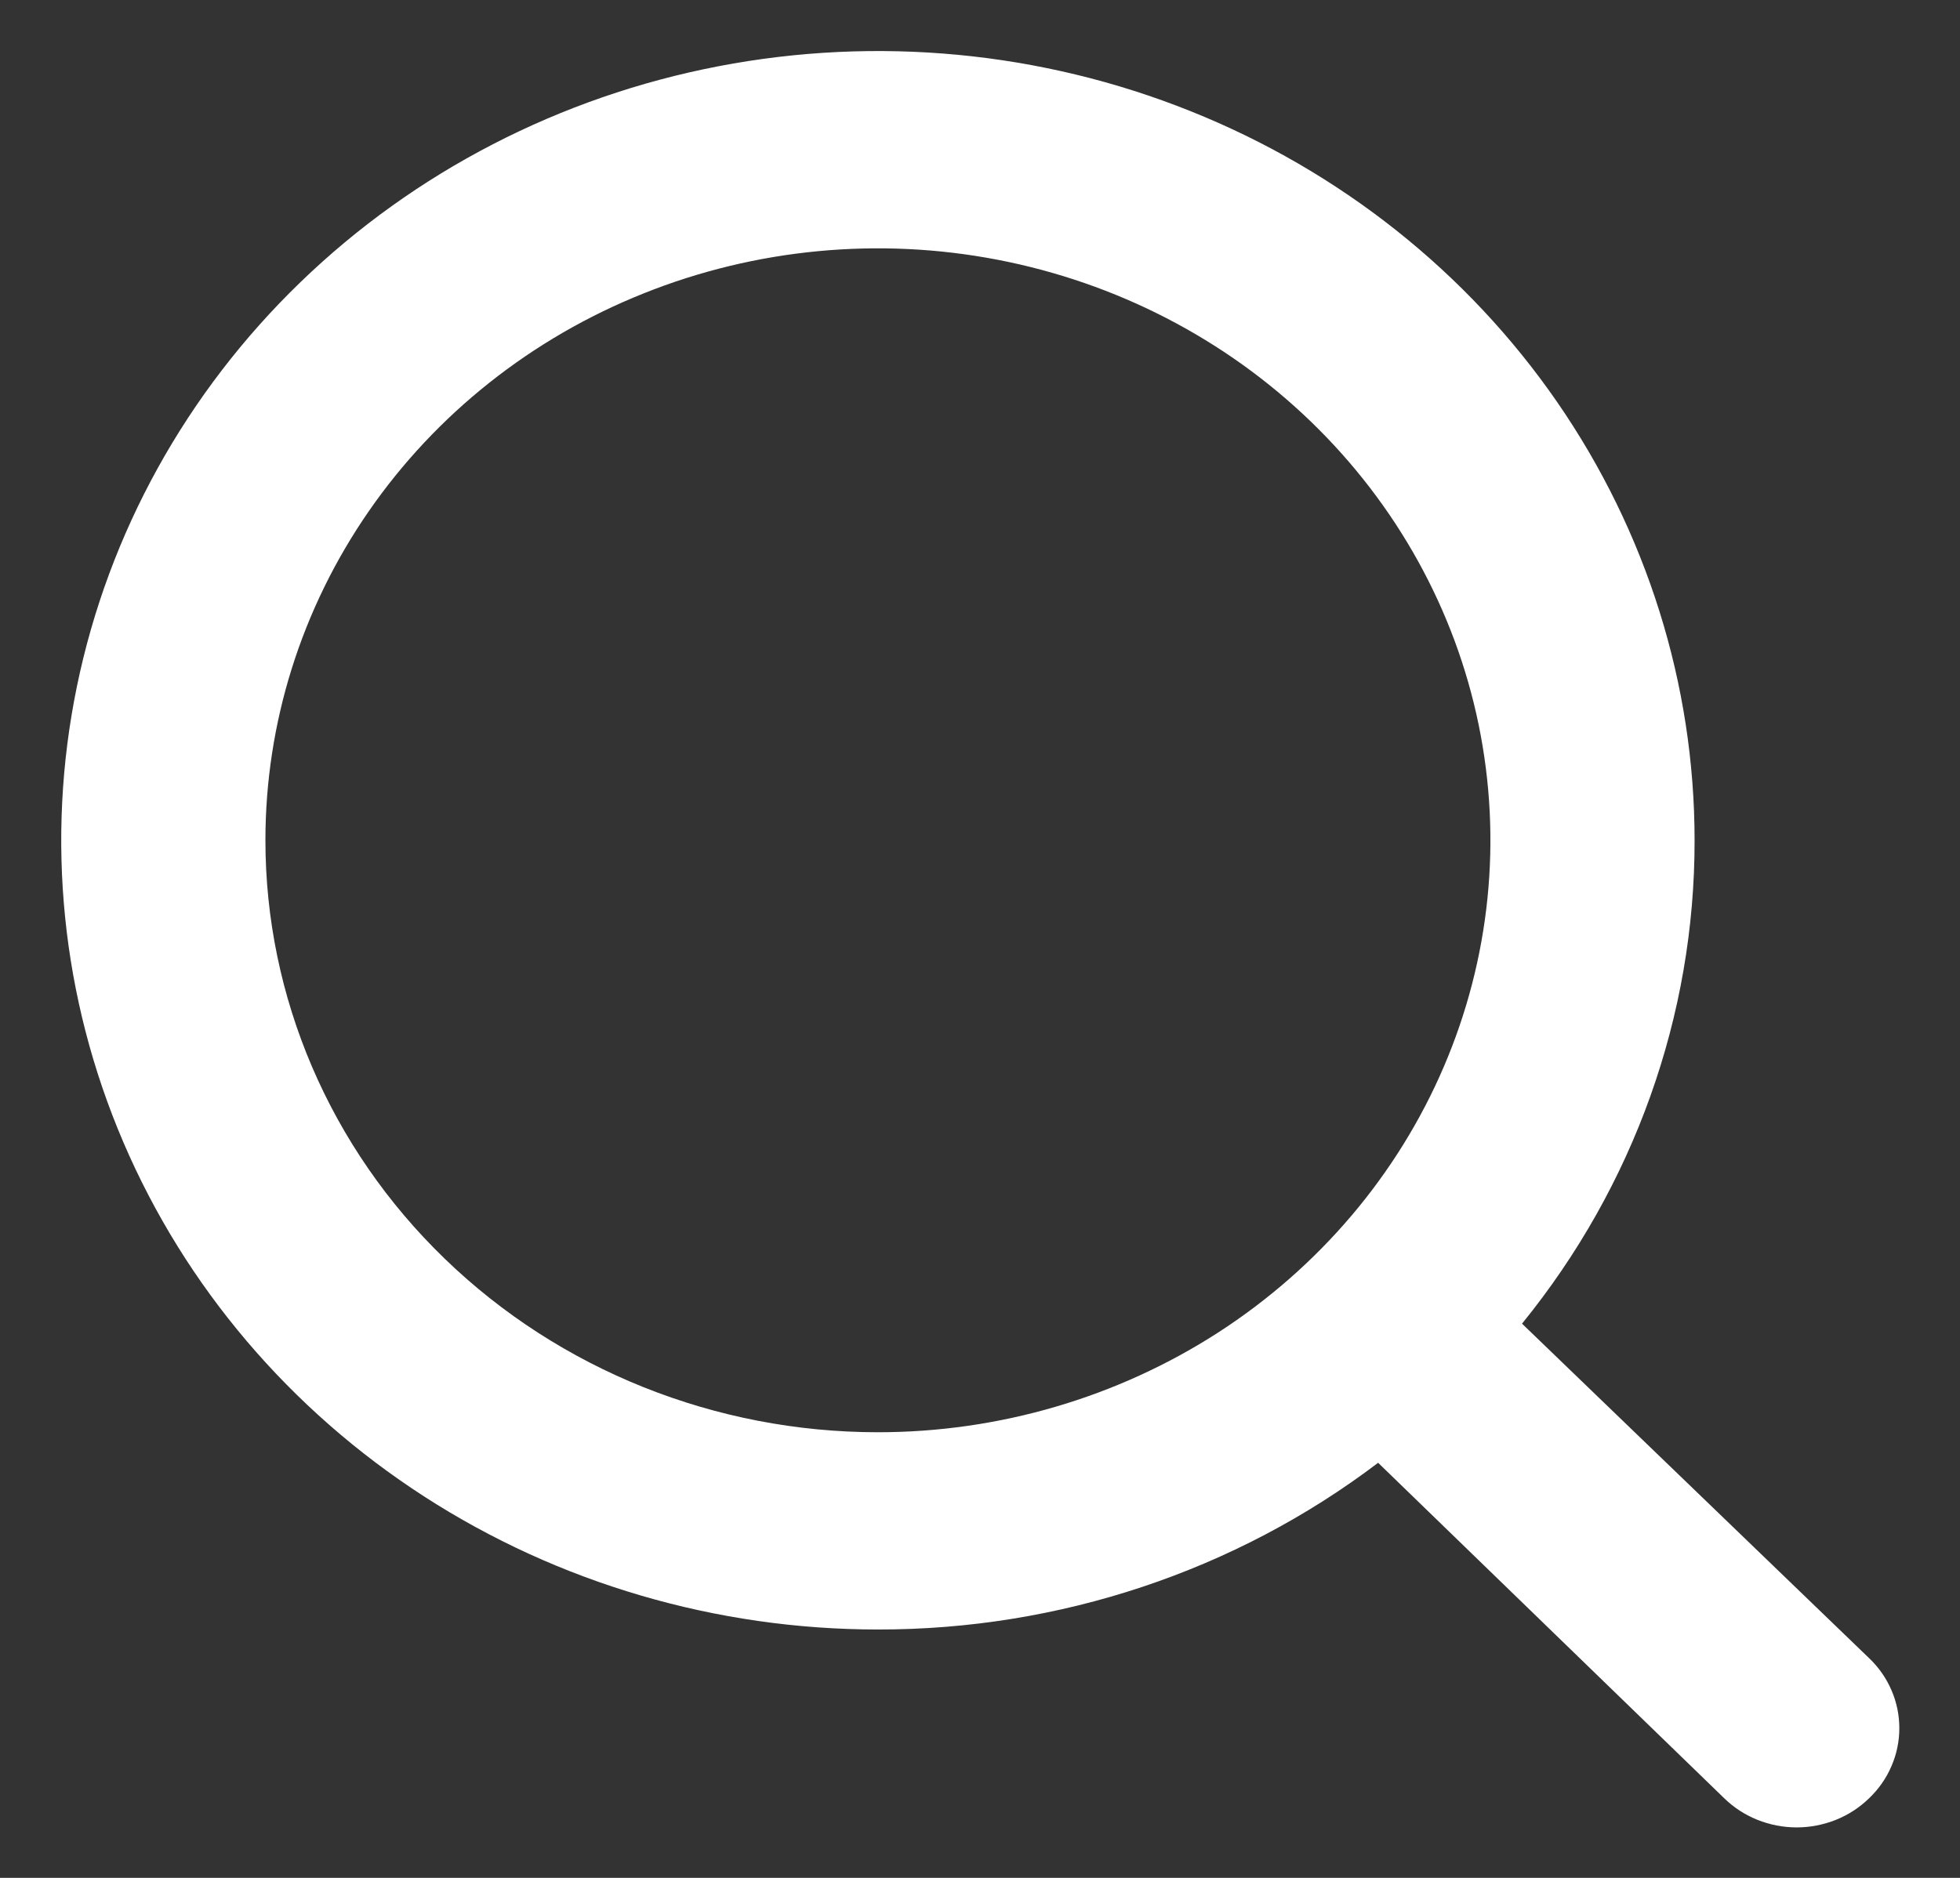 <svg width="24" height="23" viewBox="0 0 24 23" fill="none" xmlns="http://www.w3.org/2000/svg">
<rect x="0" y="0" width="24" height="23" fill="#333333" stroke="none"/>
<path d="M22.887 20.309L18.637 16.212C20.009 14.524 20.753 12.438 20.75 10.292C20.75 8.38 20.163 6.511 19.065 4.921C17.966 3.331 16.404 2.092 14.577 1.361C12.75 0.629 10.739 0.438 8.799 0.811C6.859 1.184 5.077 2.104 3.679 3.456C2.28 4.808 1.328 6.531 0.942 8.406C0.556 10.281 0.754 12.225 1.511 13.991C2.268 15.757 3.55 17.267 5.194 18.329C6.839 19.391 8.772 19.958 10.75 19.958C12.971 19.961 15.128 19.242 16.875 17.916L21.113 22.025C21.229 22.138 21.367 22.228 21.519 22.289C21.672 22.35 21.835 22.382 22 22.382C22.165 22.382 22.328 22.35 22.481 22.289C22.633 22.228 22.771 22.138 22.887 22.025C23.005 21.912 23.098 21.779 23.161 21.631C23.225 21.484 23.257 21.326 23.257 21.167C23.257 21.007 23.225 20.849 23.161 20.702C23.098 20.555 23.005 20.421 22.887 20.309ZM3.25 10.292C3.25 8.858 3.69 7.456 4.514 6.264C5.338 5.072 6.509 4.142 7.88 3.594C9.25 3.045 10.758 2.901 12.213 3.181C13.668 3.461 15.004 4.151 16.053 5.165C17.102 6.179 17.817 7.471 18.106 8.877C18.395 10.284 18.247 11.741 17.679 13.066C17.111 14.391 16.15 15.523 14.917 16.32C13.683 17.116 12.233 17.542 10.75 17.542C8.761 17.542 6.853 16.778 5.447 15.418C4.04 14.059 3.25 12.214 3.25 10.292Z" fill="white"/>
</svg>
